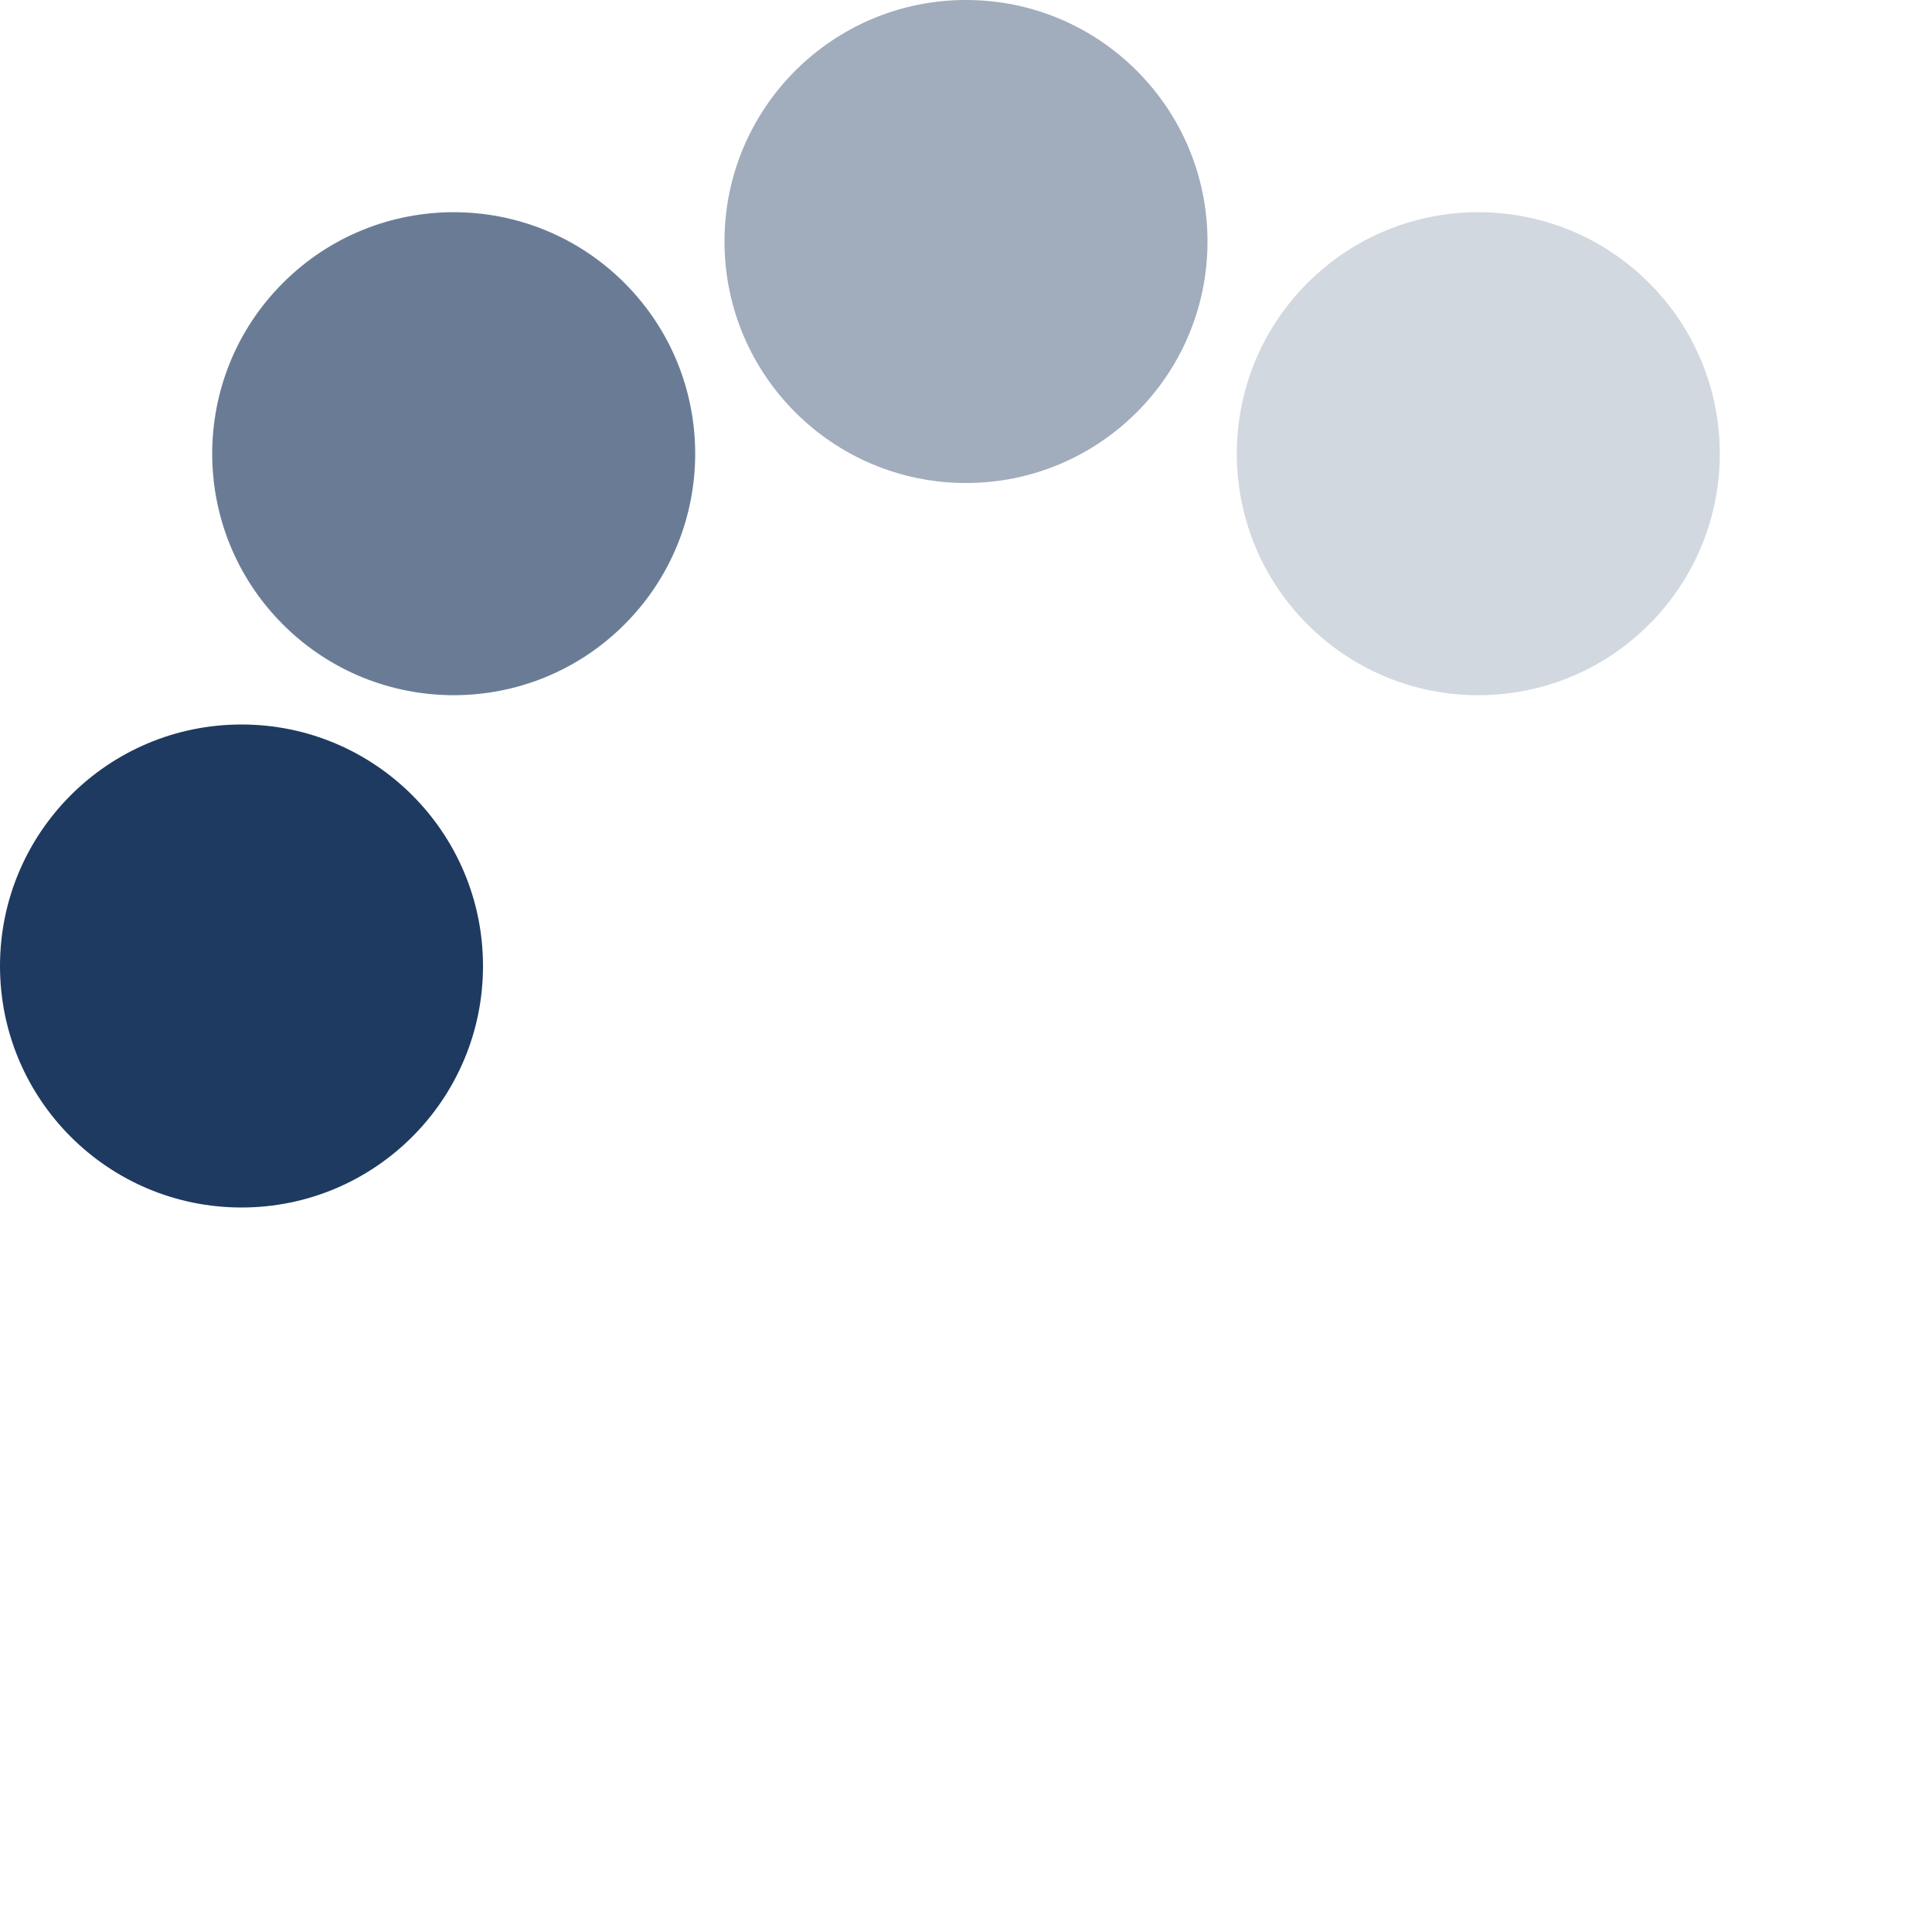 <?xml version="1.0" encoding="UTF-8" standalone="no"?><svg xmlns:svg="http://www.w3.org/2000/svg" xmlns="http://www.w3.org/2000/svg" xmlns:xlink="http://www.w3.org/1999/xlink" version="1.0" width="64px" height="64px" viewBox="0 0 128 128" xml:space="preserve"><g><circle cx="16" cy="64" r="16" fill="#1f3a60"/><circle cx="16" cy="64" r="16" fill="#6a7c95" transform="rotate(45,64,64)"/><circle cx="16" cy="64" r="16" fill="#a1acbc" transform="rotate(90,64,64)"/><circle cx="16" cy="64" r="16" fill="#d2d8df" transform="rotate(135,64,64)"/><animateTransform attributeName="transform" type="rotate" values="45 64 64;90 64 64;135 64 64;180 64 64;225 64 64;270 64 64;315 64 64;0 64 64" calcMode="discrete" dur="720ms" repeatCount="indefinite"></animateTransform></g></svg>